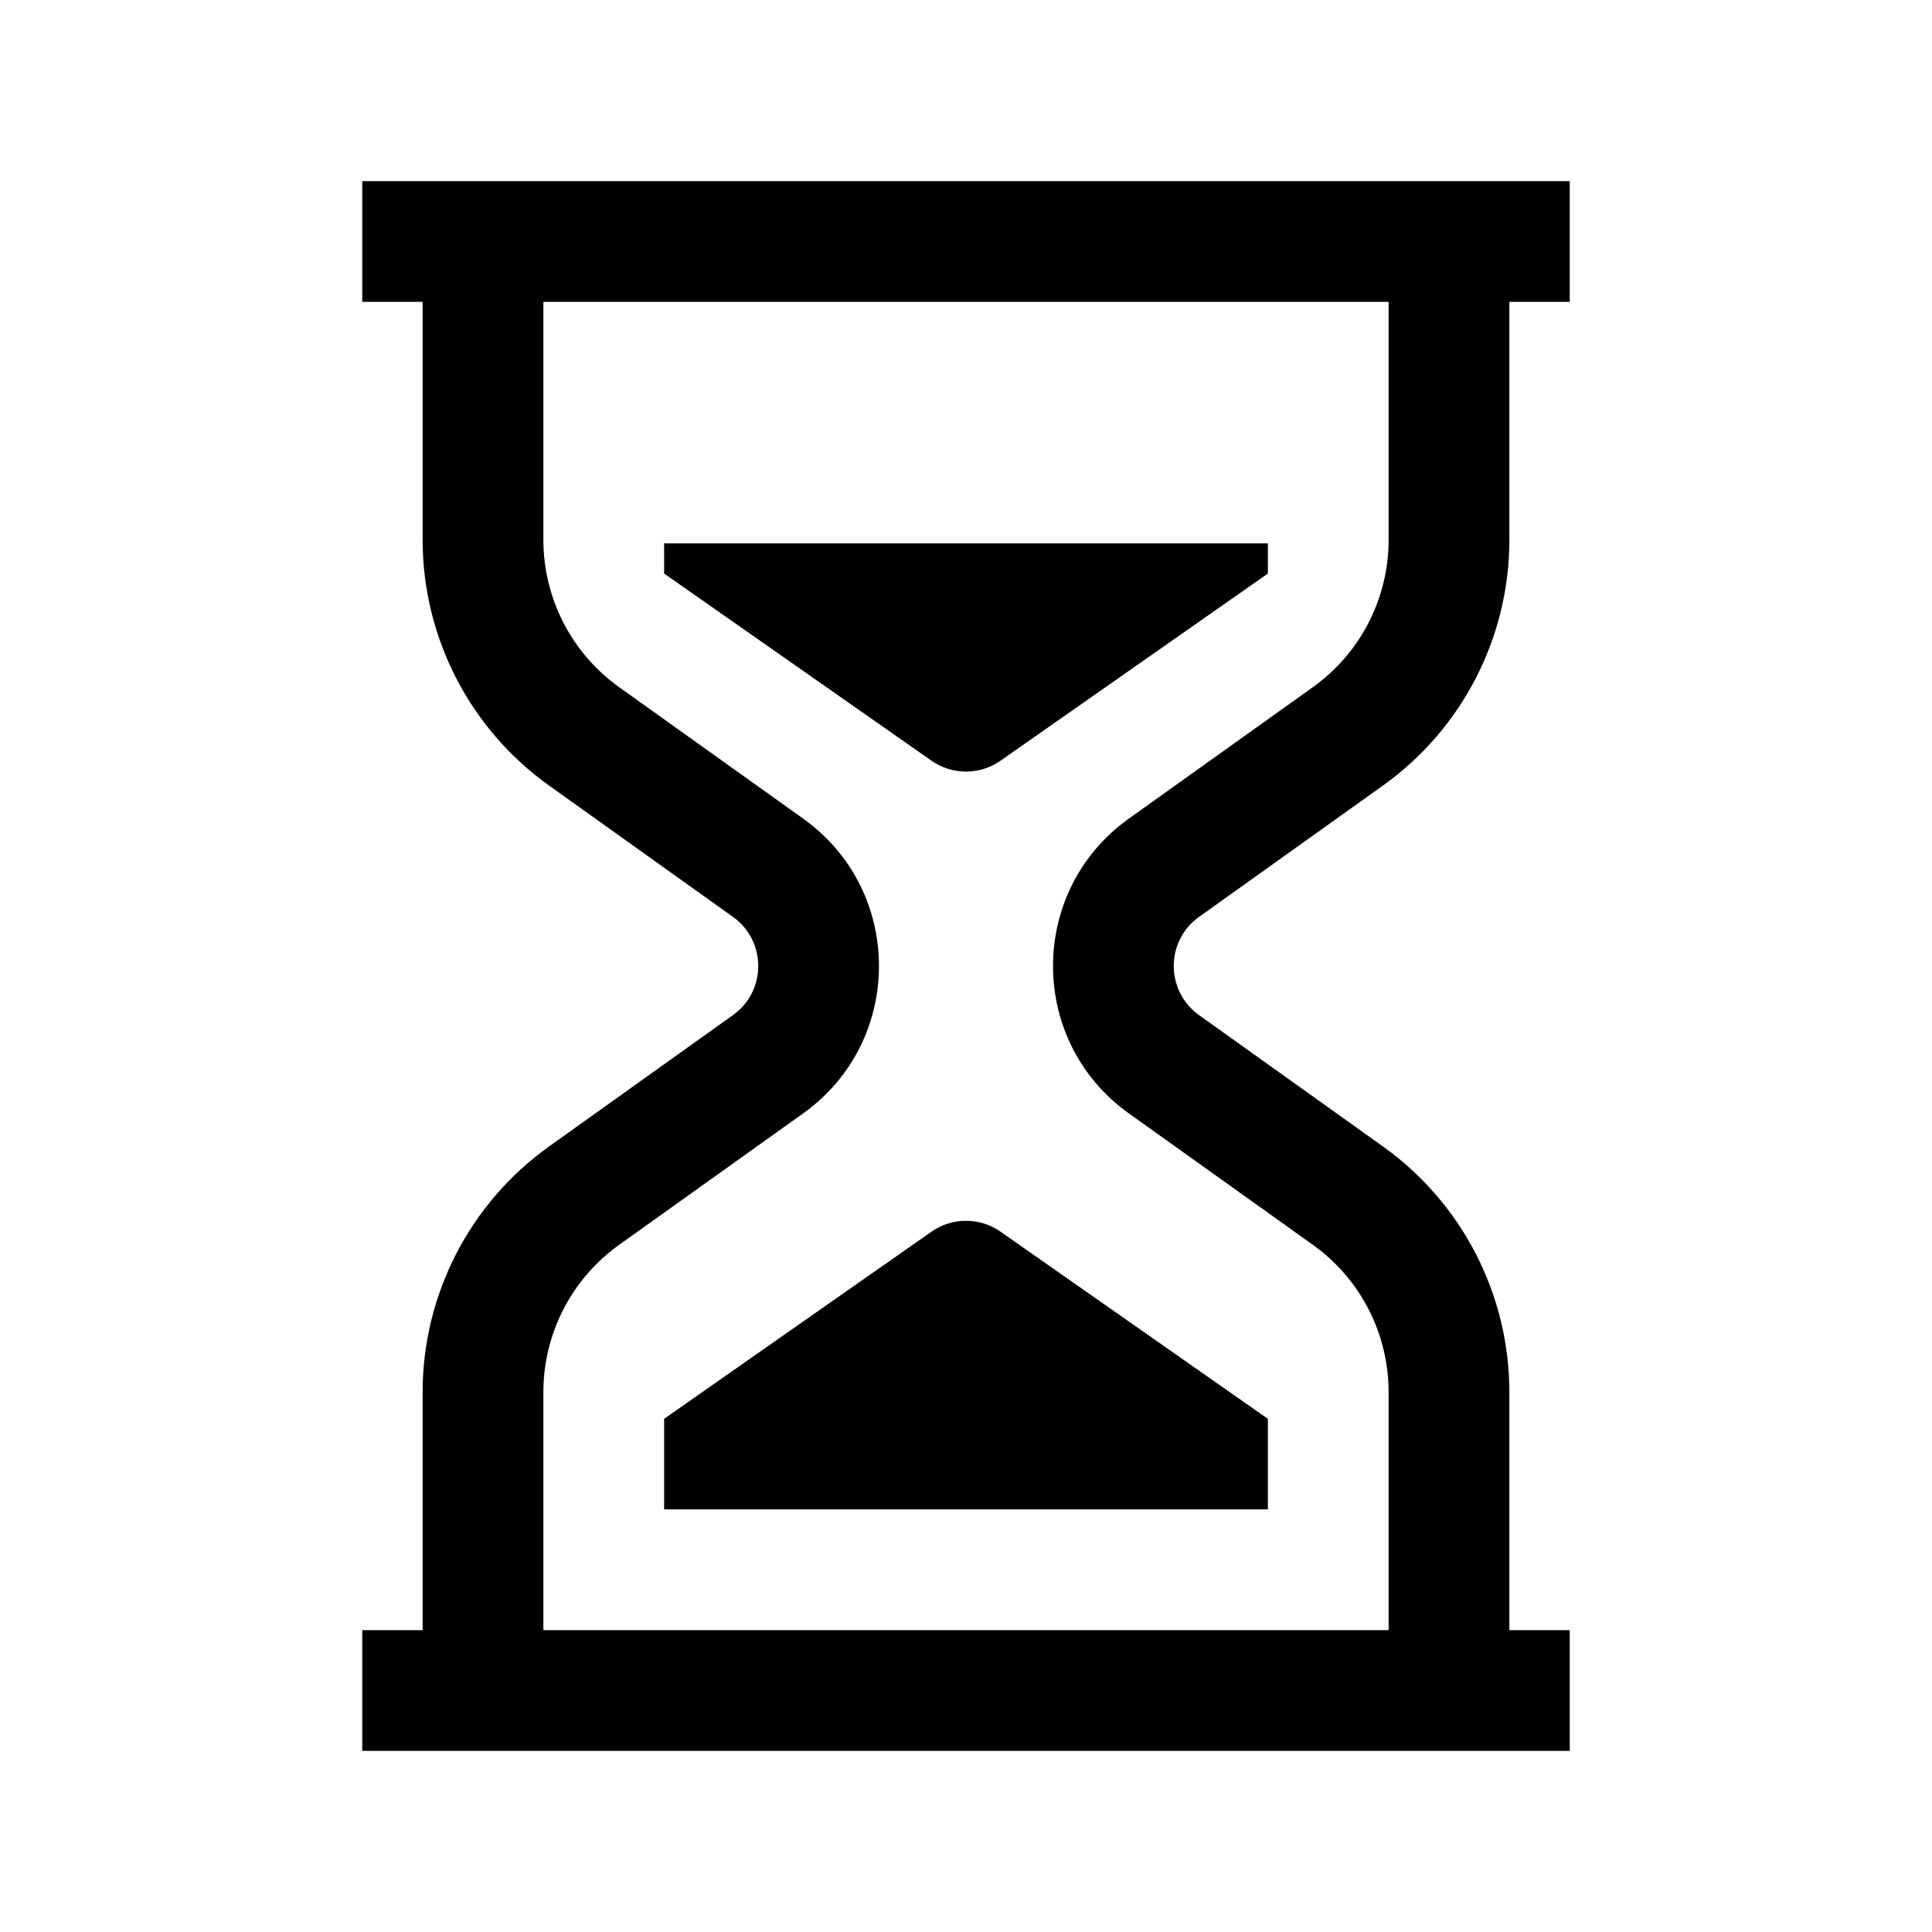 <svg width="24" height="24" viewBox="0 0 24 24" fill="none" xmlns="http://www.w3.org/2000/svg"><g id="Hourglass"><path id="Shape" fill-rule="evenodd" clip-rule="evenodd" d="M5.25 2.25H4.5V3.75H5.25V6.706C5.25 7.917 5.835 9.054 6.82 9.758L9.105 11.39C9.524 11.689 9.524 12.311 9.105 12.61L6.82 14.242C5.835 14.946 5.25 16.083 5.25 17.294V20.25H4.5V21.75H5.25H6H18H18.75H19.5V20.25H18.75V17.294C18.75 16.083 18.165 14.946 17.18 14.242L14.895 12.61C14.476 12.311 14.476 11.689 14.895 11.39L17.18 9.758C18.165 9.054 18.75 7.917 18.75 6.706V3.75H19.5V2.25H18.75H18H6H5.25ZM17.25 3.75H6.75V6.706C6.75 7.433 7.101 8.115 7.692 8.537L9.977 10.169C11.233 11.066 11.233 12.934 9.977 13.831L7.692 15.463C7.101 15.885 6.75 16.567 6.75 17.294V20.25H17.25V17.294C17.25 16.567 16.899 15.885 16.308 15.463L14.023 13.831C12.767 12.934 12.767 11.066 14.023 10.169L16.308 8.537C16.899 8.115 17.25 7.433 17.25 6.706V3.75ZM8.25 6.75H15.75V7.125L12.43 9.449C12.172 9.63 11.828 9.63 11.57 9.449L8.25 7.125V6.75ZM15.75 18.75H8.25V17.625L11.57 15.301C11.828 15.12 12.172 15.12 12.43 15.301L15.75 17.625V18.75Z" fill="currentColor"></path></g></svg>